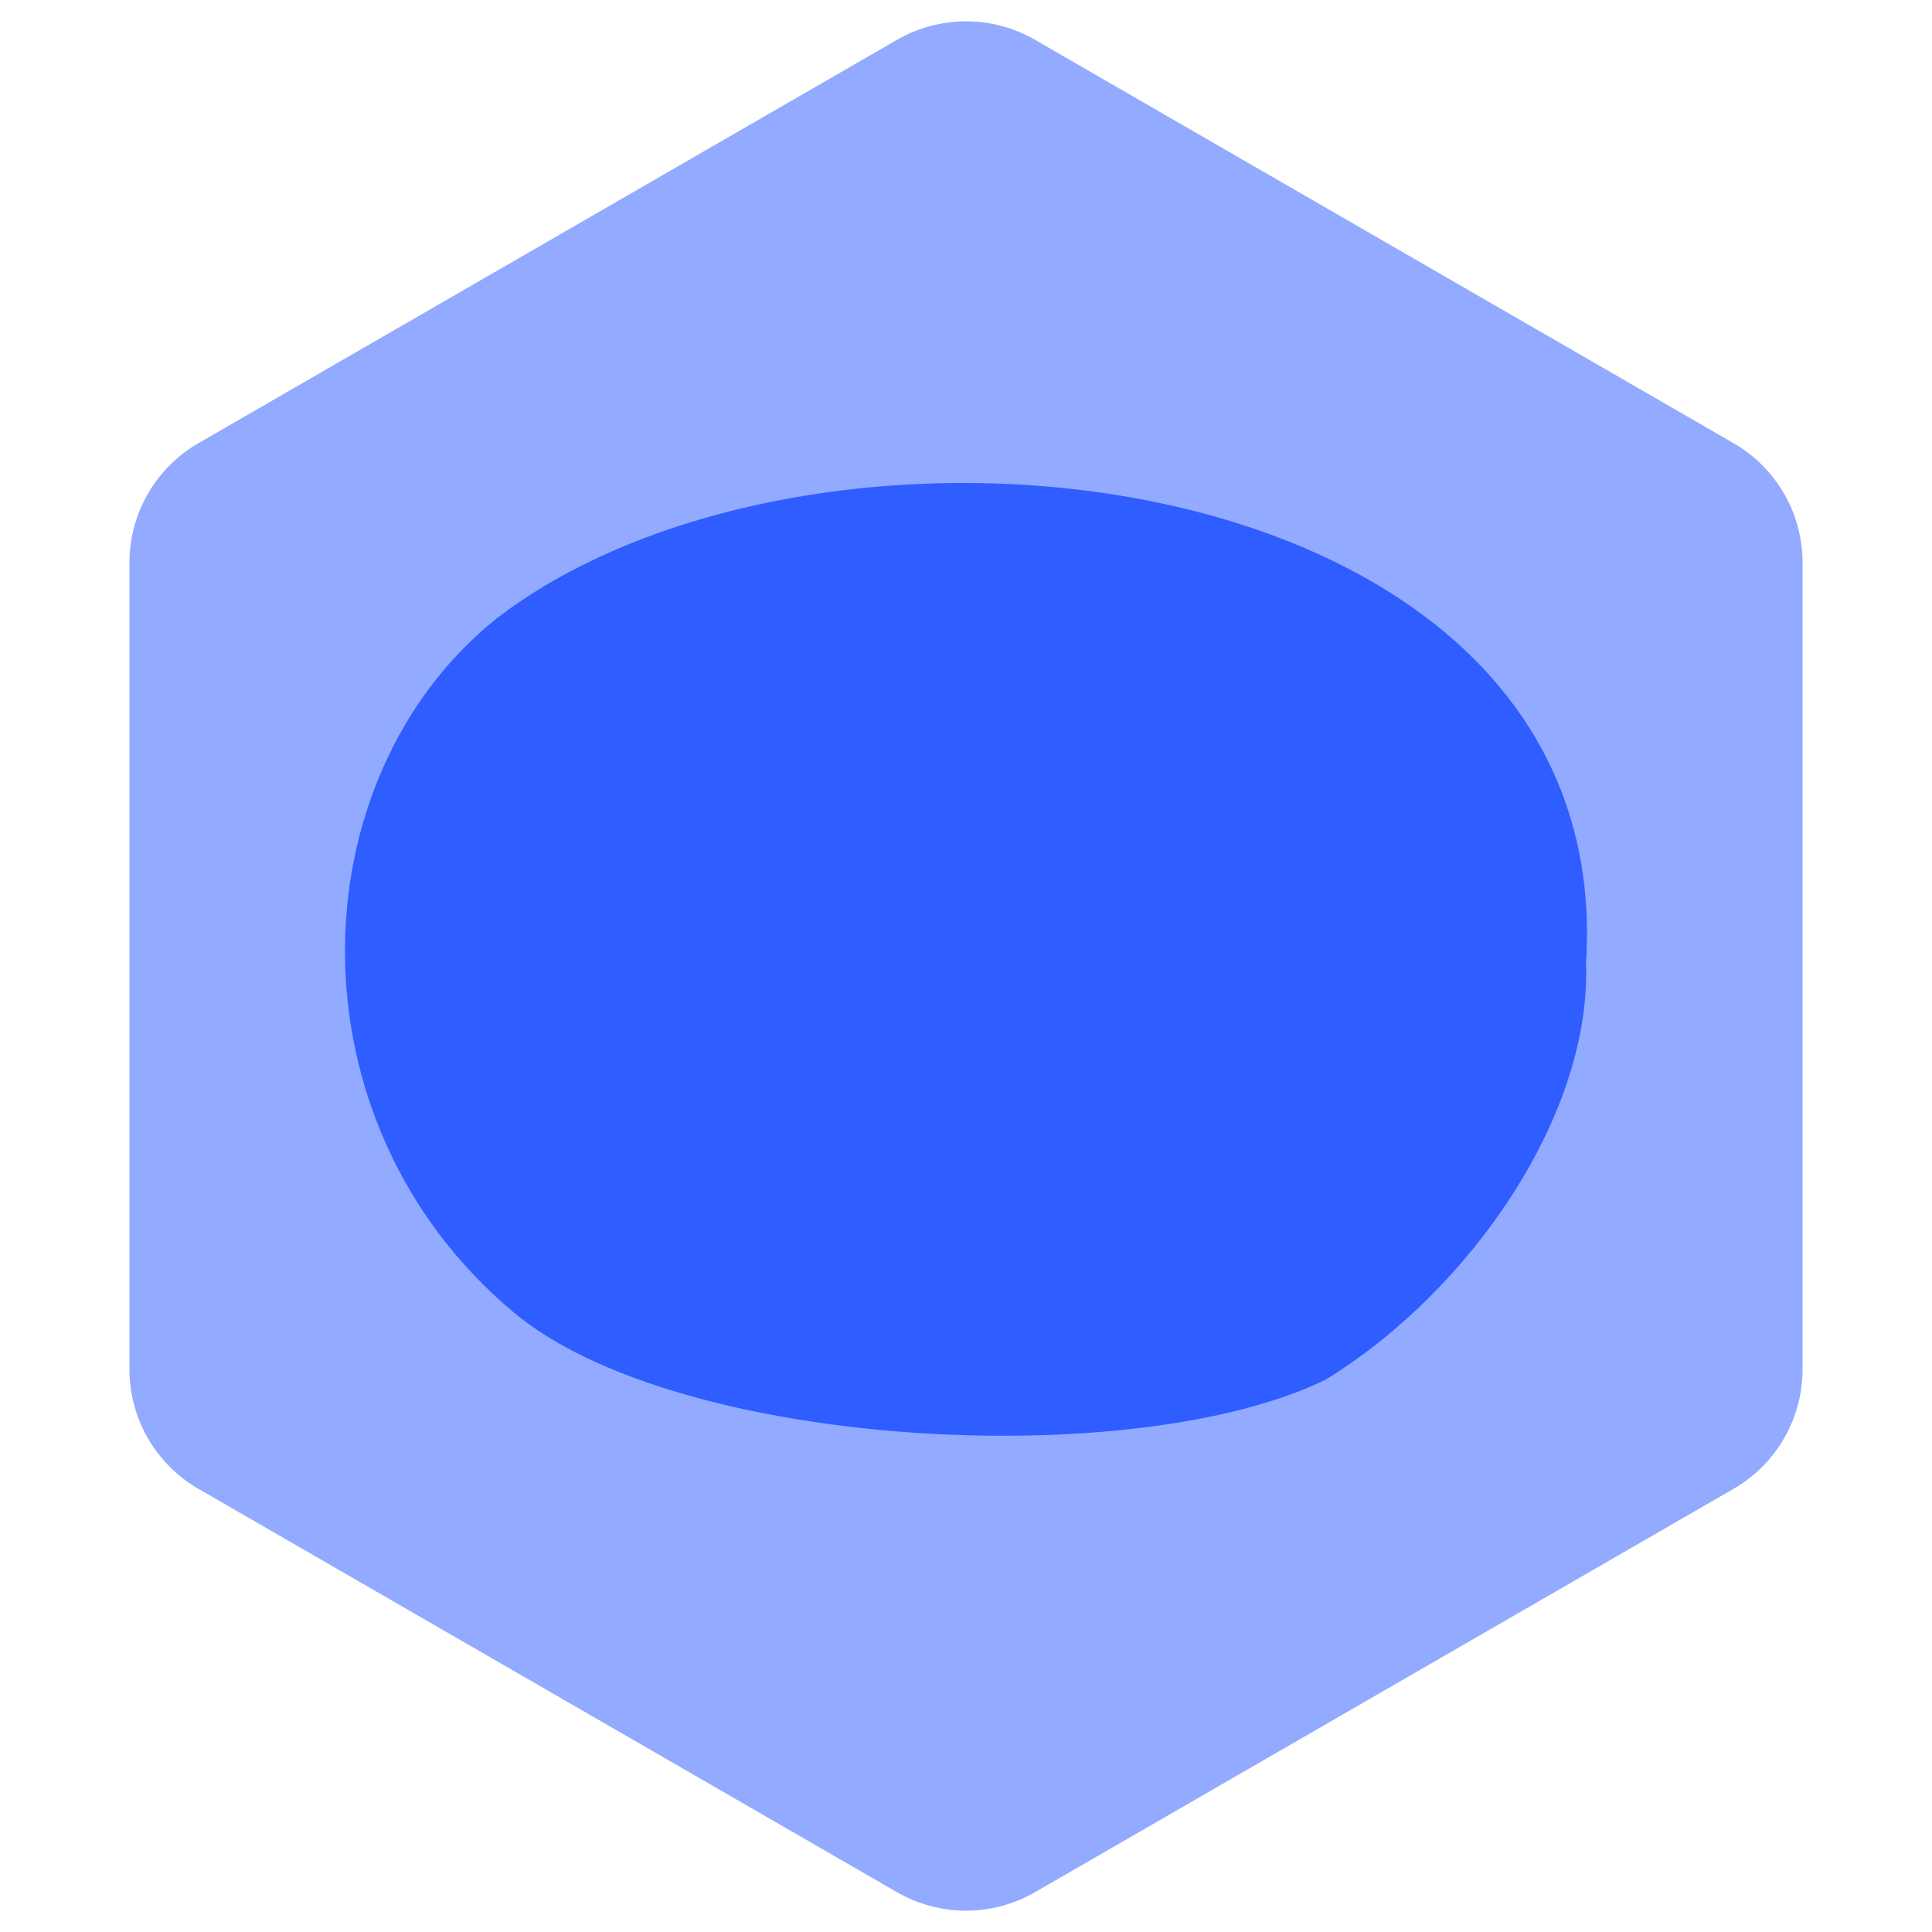 <svg width="28" height="28" viewBox="0 0 28 28" fill="none" xmlns="http://www.w3.org/2000/svg">
<path d="M13 0.577C13.619 0.22 14.381 0.22 15 0.577L25.124 6.423C25.743 6.78 26.124 7.44 26.124 8.155V19.845C26.124 20.56 25.743 21.22 25.124 21.577L15 27.423C14.381 27.78 13.619 27.78 13 27.423L2.876 21.577C2.257 21.22 1.876 20.56 1.876 19.845V8.155C1.876 7.44 2.257 6.78 2.876 6.423L13 0.577Z" fill="#92AAFF"/>
<path d="M7.179 8.977C4.304 11.306 4.156 16.262 7.442 19.018C9.809 21.003 16.441 21.35 19.212 19.995C21.323 18.698 23.062 16.149 22.986 13.963C23.458 6.621 11.923 5.308 7.179 8.977Z" fill="#2F5DFF"/>
</svg>
